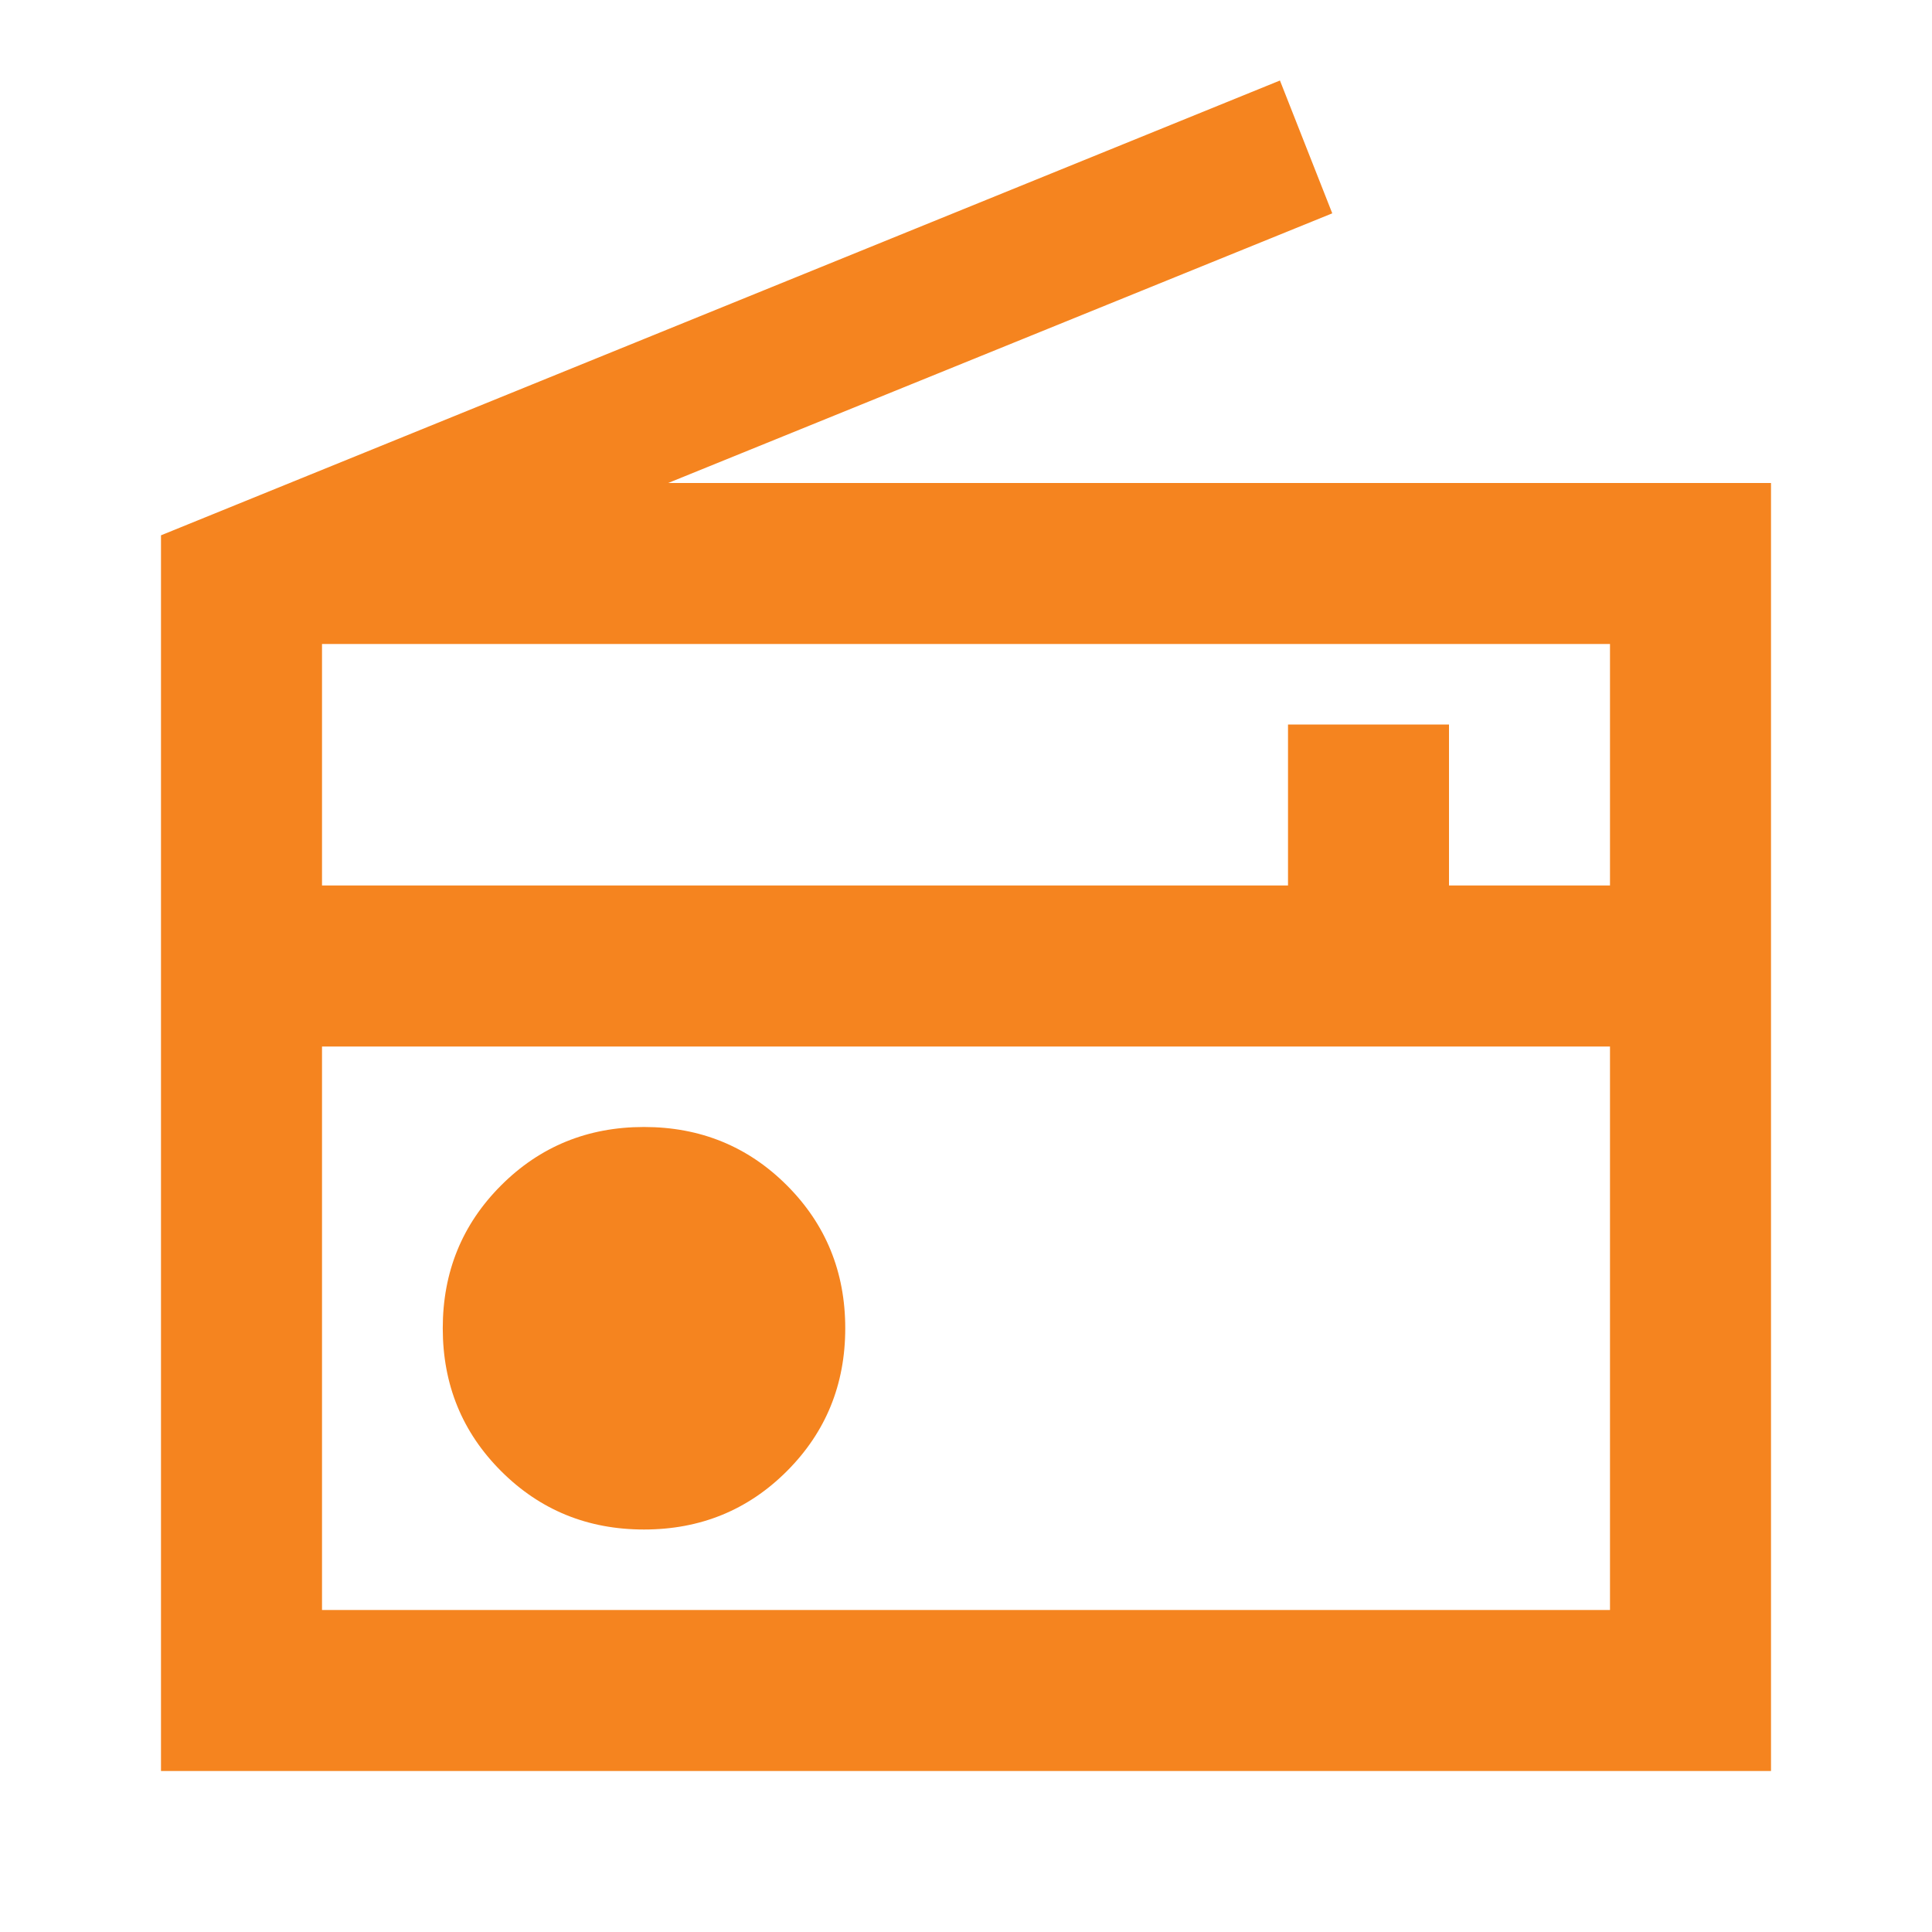 <svg width="64" height="64" viewBox="0 0 64 64" fill="none" xmlns="http://www.w3.org/2000/svg">
<path d="M5.333 58.667V17.733L42.4 2.667L44.133 7.067L22.133 16H58.667V58.667H5.333ZM10.667 53.333H53.333V34.667H10.667V53.333ZM21.333 50.667C23.2 50.667 24.778 50.022 26.067 48.733C27.355 47.444 28 45.867 28 44C28 42.133 27.355 40.556 26.067 39.267C24.778 37.978 23.2 37.333 21.333 37.333C19.467 37.333 17.889 37.978 16.6 39.267C15.311 40.556 14.667 42.133 14.667 44C14.667 45.867 15.311 47.444 16.6 48.733C17.889 50.022 19.467 50.667 21.333 50.667ZM10.667 29.333H42.667V24H48V29.333H53.333V21.333H10.667V29.333Z" fill="#F5841F"/>
</svg>

